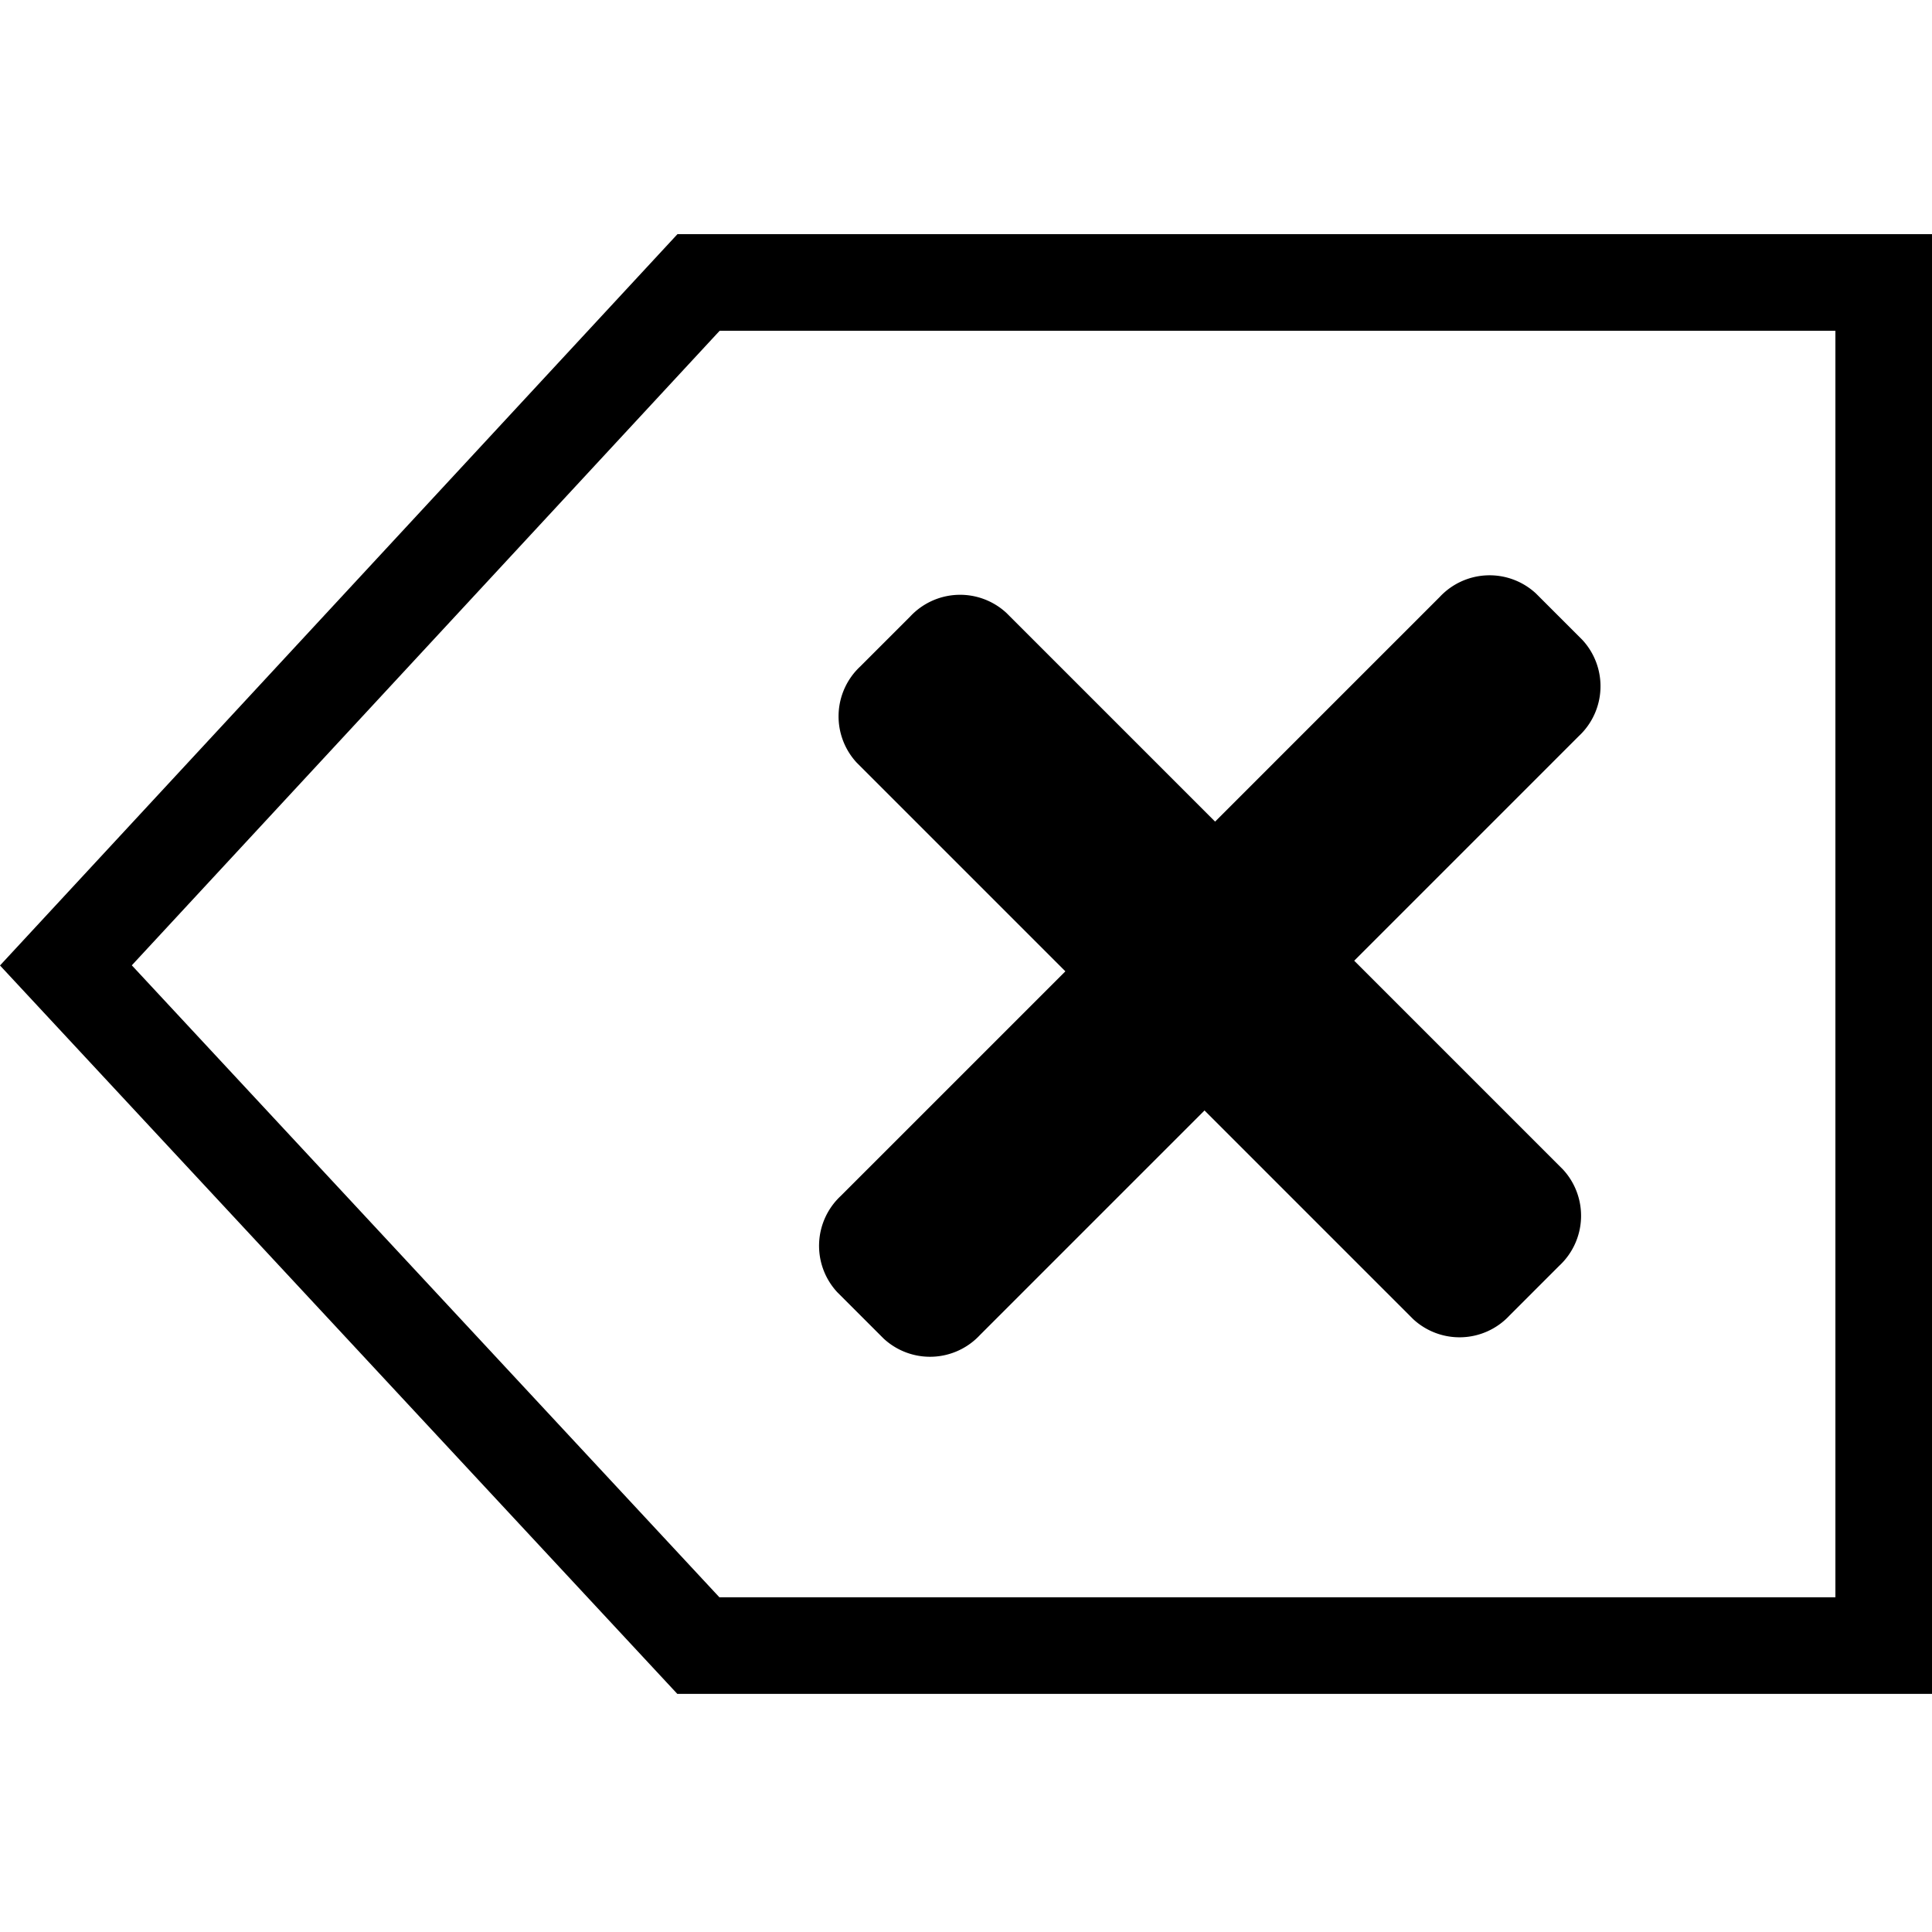 <svg xmlns="http://www.w3.org/2000/svg" xmlns:xlink="http://www.w3.org/1999/xlink" width="40" height="40"
  viewBox="0 0 40 40">
  <path
    d="M17.648,10.287H11.539V3.711A1.412,1.412,0,0,0,10.181,2.25H8.824A1.412,1.412,0,0,0,7.466,3.711v6.576H1.358A1.412,1.412,0,0,0,0,11.749V13.21a1.412,1.412,0,0,0,1.358,1.461H7.466v6.576a1.412,1.412,0,0,0,1.358,1.461h1.358a1.412,1.412,0,0,0,1.358-1.461V14.671h6.109a1.412,1.412,0,0,0,1.358-1.461V11.749A1.412,1.412,0,0,0,17.648,10.287Z"
    transform="translate(27.152 4.457) rotate(45)" />
  <path d="M14.9,2,2.729,15.138,14.894,28.222H38V2H14.9m-.874-2H40V30.222H14.023L0,15.141Z"
    transform="translate(0 4.848)" />
</svg>